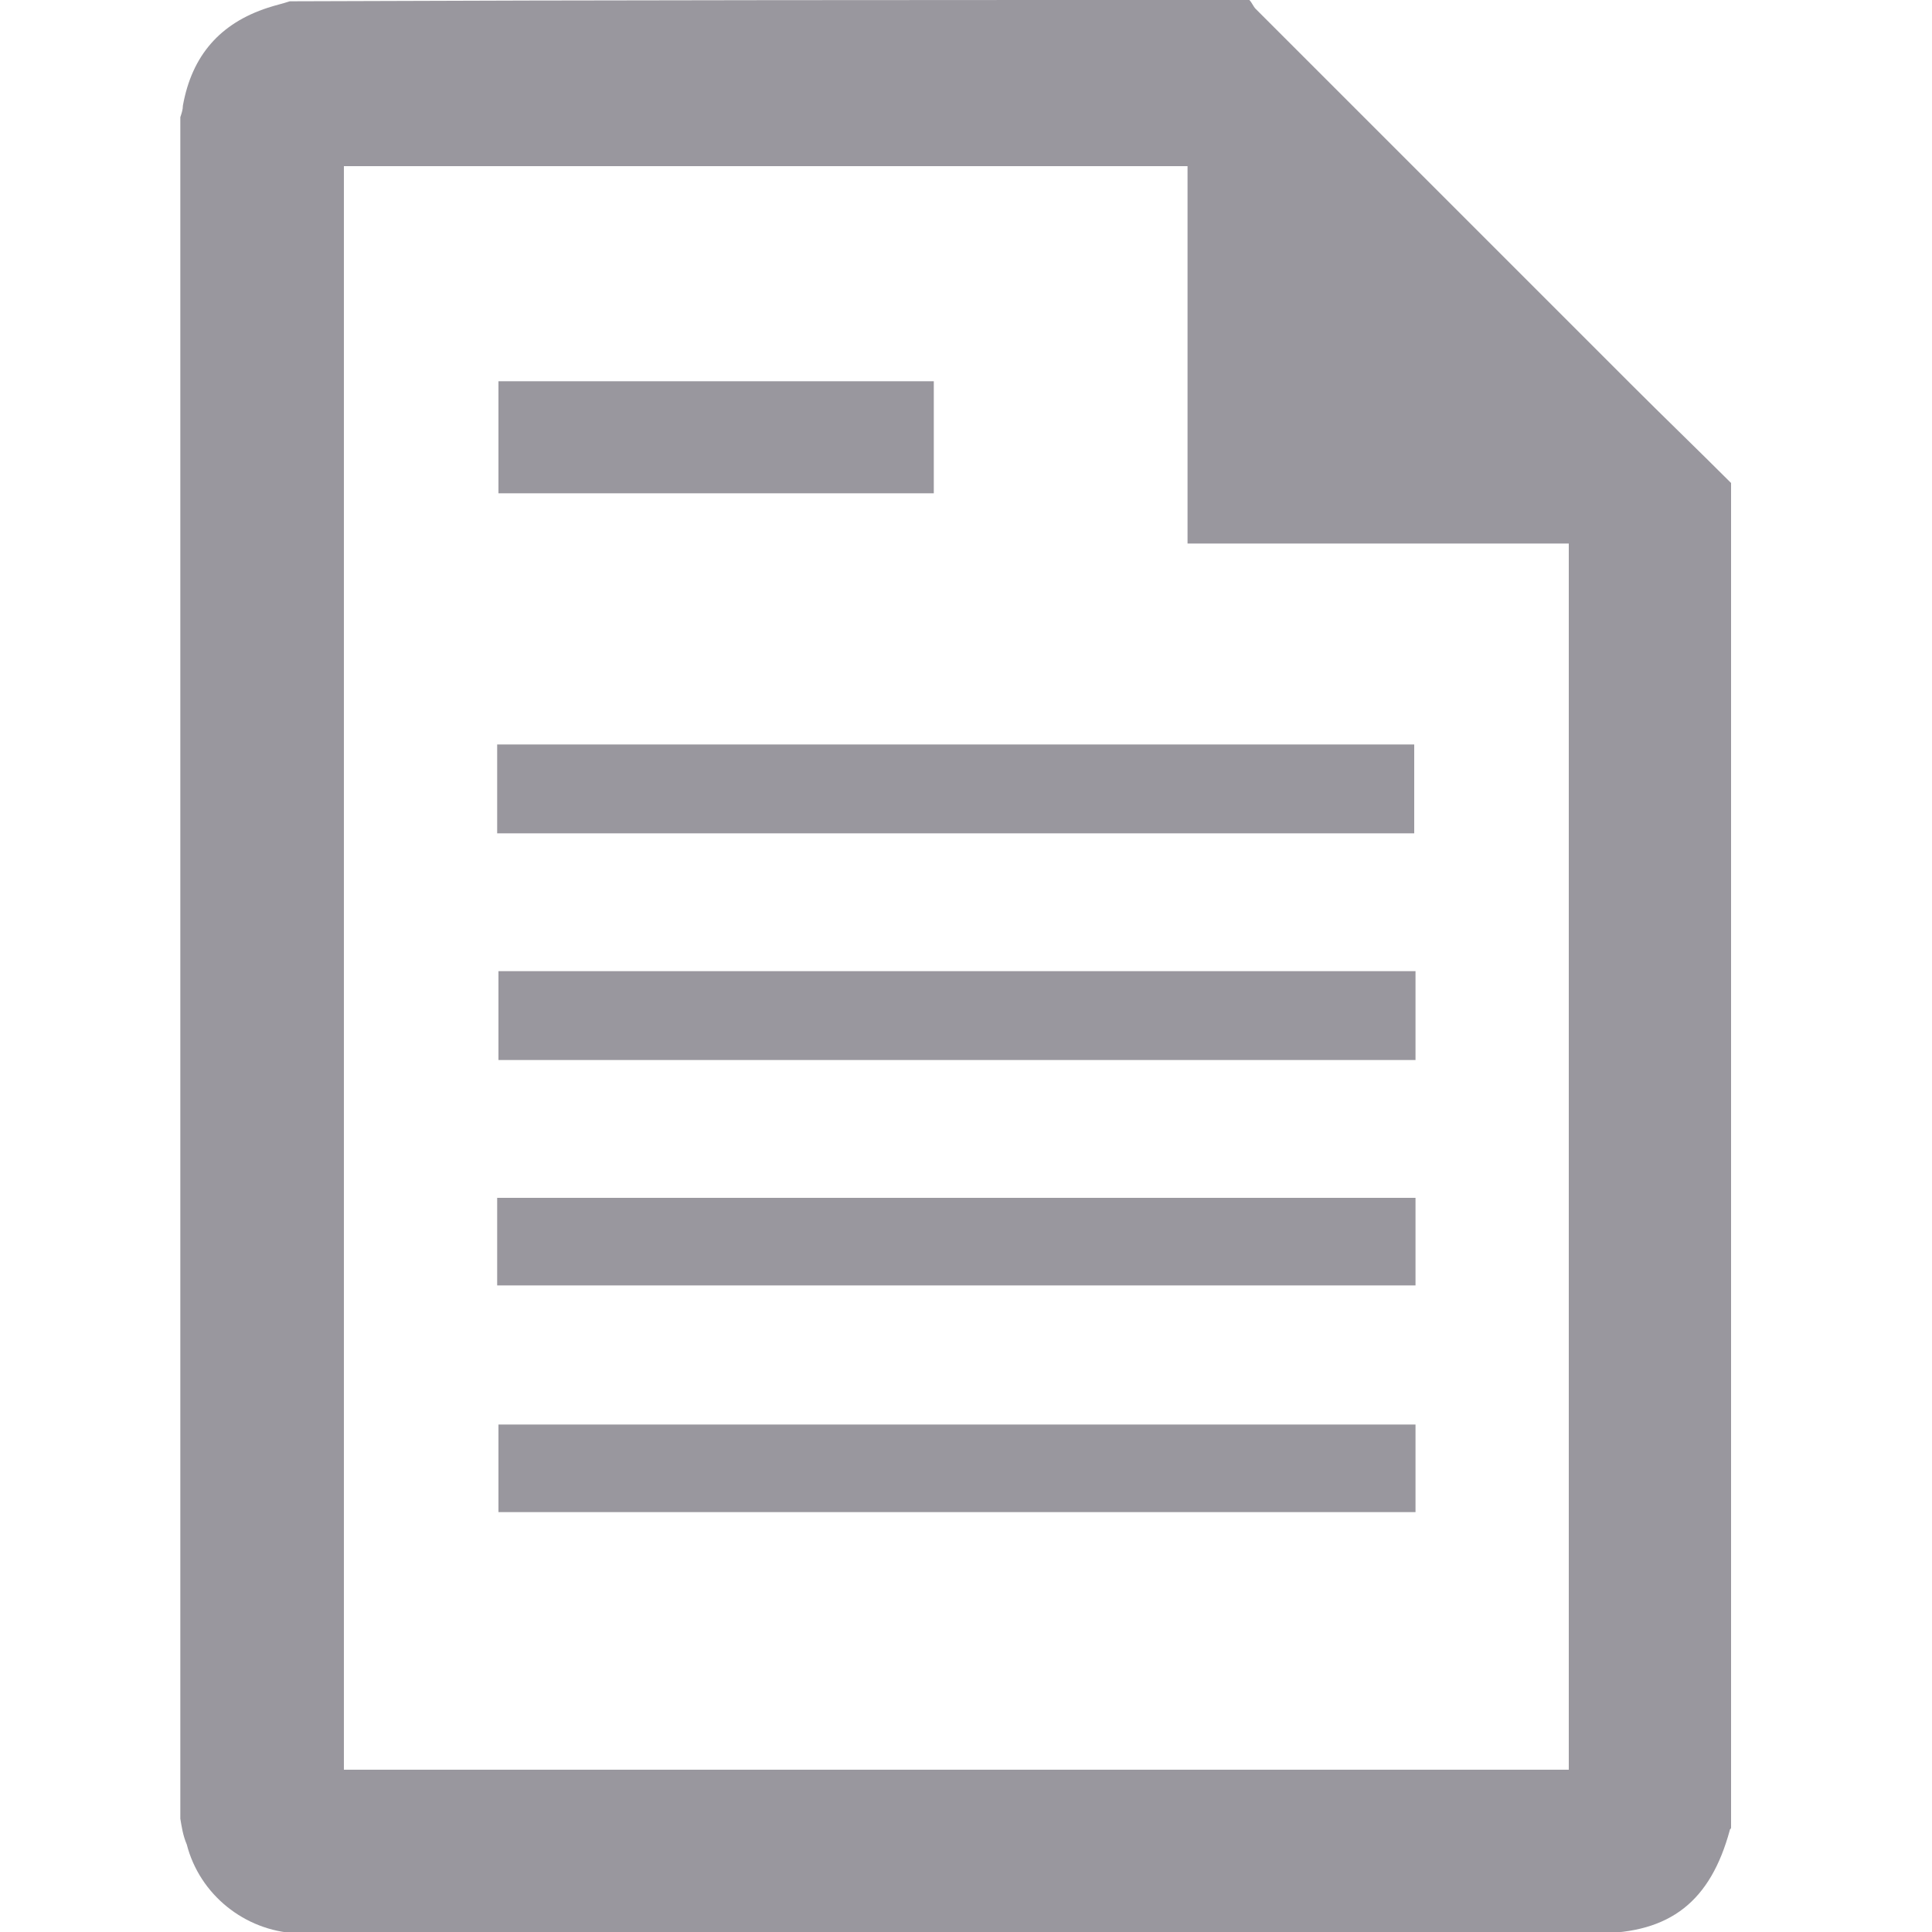 <?xml version="1.0" encoding="utf-8"?>
<!-- Generator: Adobe Illustrator 19.2.1, SVG Export Plug-In . SVG Version: 6.00 Build 0)  -->
<svg version="1.1" id="Layer_1" xmlns="http://www.w3.org/2000/svg" xmlns:xlink="http://www.w3.org/1999/xlink" x="0px" y="0px"
	 viewBox="0 0 150 150" style="enable-background:new 0 0 150 150;" xml:space="preserve">
<style type="text/css">
	.st0{fill:#99979E;}
	.st1{fill-rule:evenodd;clip-rule:evenodd;fill:#99979E;}
</style>
<g id="oyLqFa.tif_3_">
	<g>
		<path class="st0" d="M14,141.2c0-44,0-88.1,0-132.1c0.1-0.3,0.2-0.6,0.2-0.9c0.7-3.9,2.9-6.4,6.6-7.6c0.6-0.2,1.1-0.3,1.7-0.5
			C47.3,0,72.2,0,97,0c0.2,0.2,0.3,0.5,0.5,0.7c9.7,9.7,19.4,19.4,29.1,29.1c2.6,2.6,5.2,5.1,7.8,7.7c0,34.8,0,69.6,0,104.4
			c0,0.1-0.1,0.1-0.1,0.2c-1.5,5.5-4.6,8-10.3,8c-33.2,0-66.4,0-99.6,0c-0.5,0-0.9,0-1.4,0c-4-0.2-7.5-3-8.5-6.9
			C14.2,142.5,14.1,141.8,14,141.2z M26.7,137.4c31.7,0,63.4,0,95.1,0c0-31.8,0-63.4,0-95.2c-9.9,0-19.7,0-29.6,0
			c0-9.8,0-19.5,0-29.3c-21.9,0-43.6,0-65.5,0C26.7,54.4,26.7,95.9,26.7,137.4z"/>
		<path class="st1" d="M38.6,64.7c0-2.3,0-4.5,0-6.9c23.7,0,47.4,0,71.2,0c0,2.3,0,4.5,0,6.9C86.2,64.7,62.5,64.7,38.6,64.7z"/>
		<path class="st1" d="M109.9,75.4c0,2.4,0,4.6,0,6.9c-23.8,0-47.5,0-71.2,0c0-2.3,0-4.5,0-6.9C62.4,75.4,86.1,75.4,109.9,75.4z"/>
		<path class="st1" d="M109.9,93c0,2.3,0,4.5,0,6.8c-23.8,0-47.5,0-71.3,0c0-2.3,0-4.5,0-6.8C62.4,93,86.1,93,109.9,93z"/>
		<path class="st1" d="M109.9,110.6c0,2.3,0,4.5,0,6.8c-23.7,0-47.4,0-71.2,0c0-2.2,0-4.5,0-6.8C62.4,110.6,86.1,110.6,109.9,110.6z
			"/>
		<path class="st1" d="M72.5,38.3c-11.3,0-22.5,0-33.8,0c0-2.9,0-5.7,0-8.7c11.2,0,22.5,0,33.8,0C72.5,32.5,72.5,35.3,72.5,38.3z"/>
	</g>
</g>
</svg>

